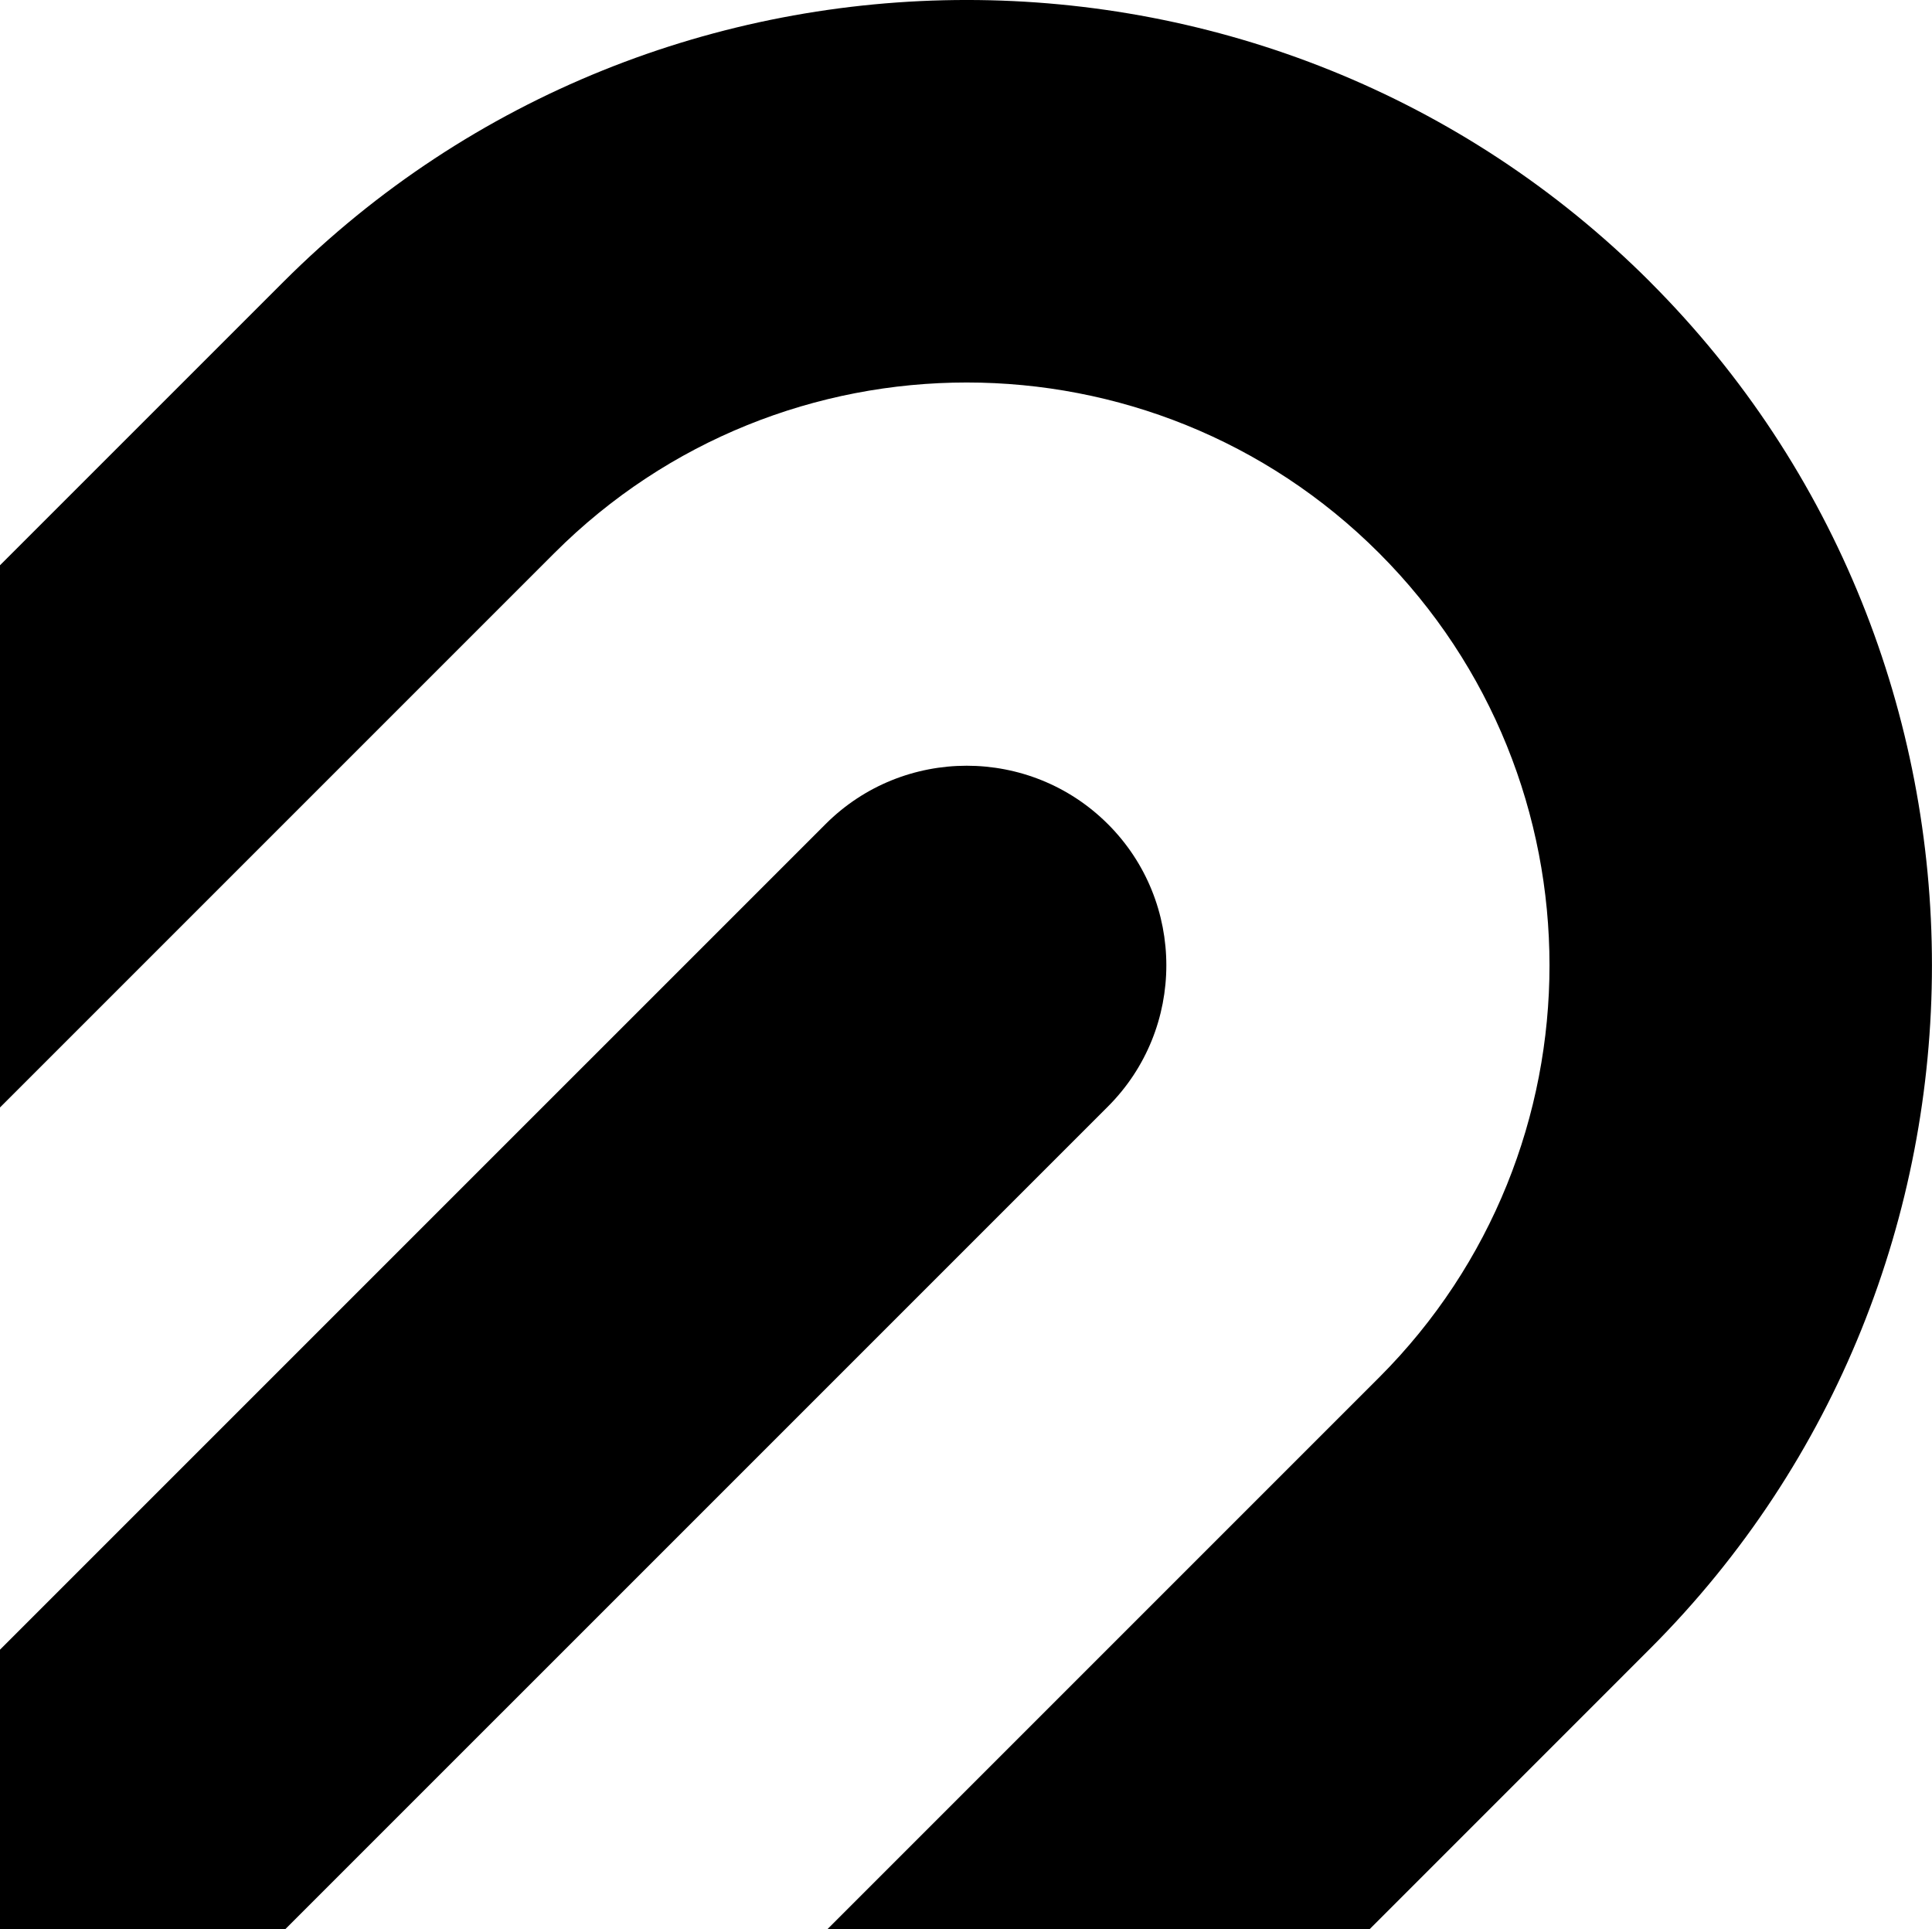 <svg data-name="Layer 1" xmlns="http://www.w3.org/2000/svg" viewBox="0 0 626.8 625.9"><path d="M535.35 91.45c-121.94-121.94-321.48-121.94-443.41 0L0 183.38v175.9L179.88 179.4c73.75-73.75 193.76-73.75 267.51 0s73.76 193.76 0 267.51L268.4 625.9h175.9l91.03-91.04c121.94-121.94 121.94-321.48 0-443.41Z"></path><path d="M359.44 267.36c-25.26-25.26-66.36-25.26-91.61 0L0 535.18v90.72h92.51l266.94-266.93c25.26-25.26 25.26-66.35 0-91.61Z"></path></svg>